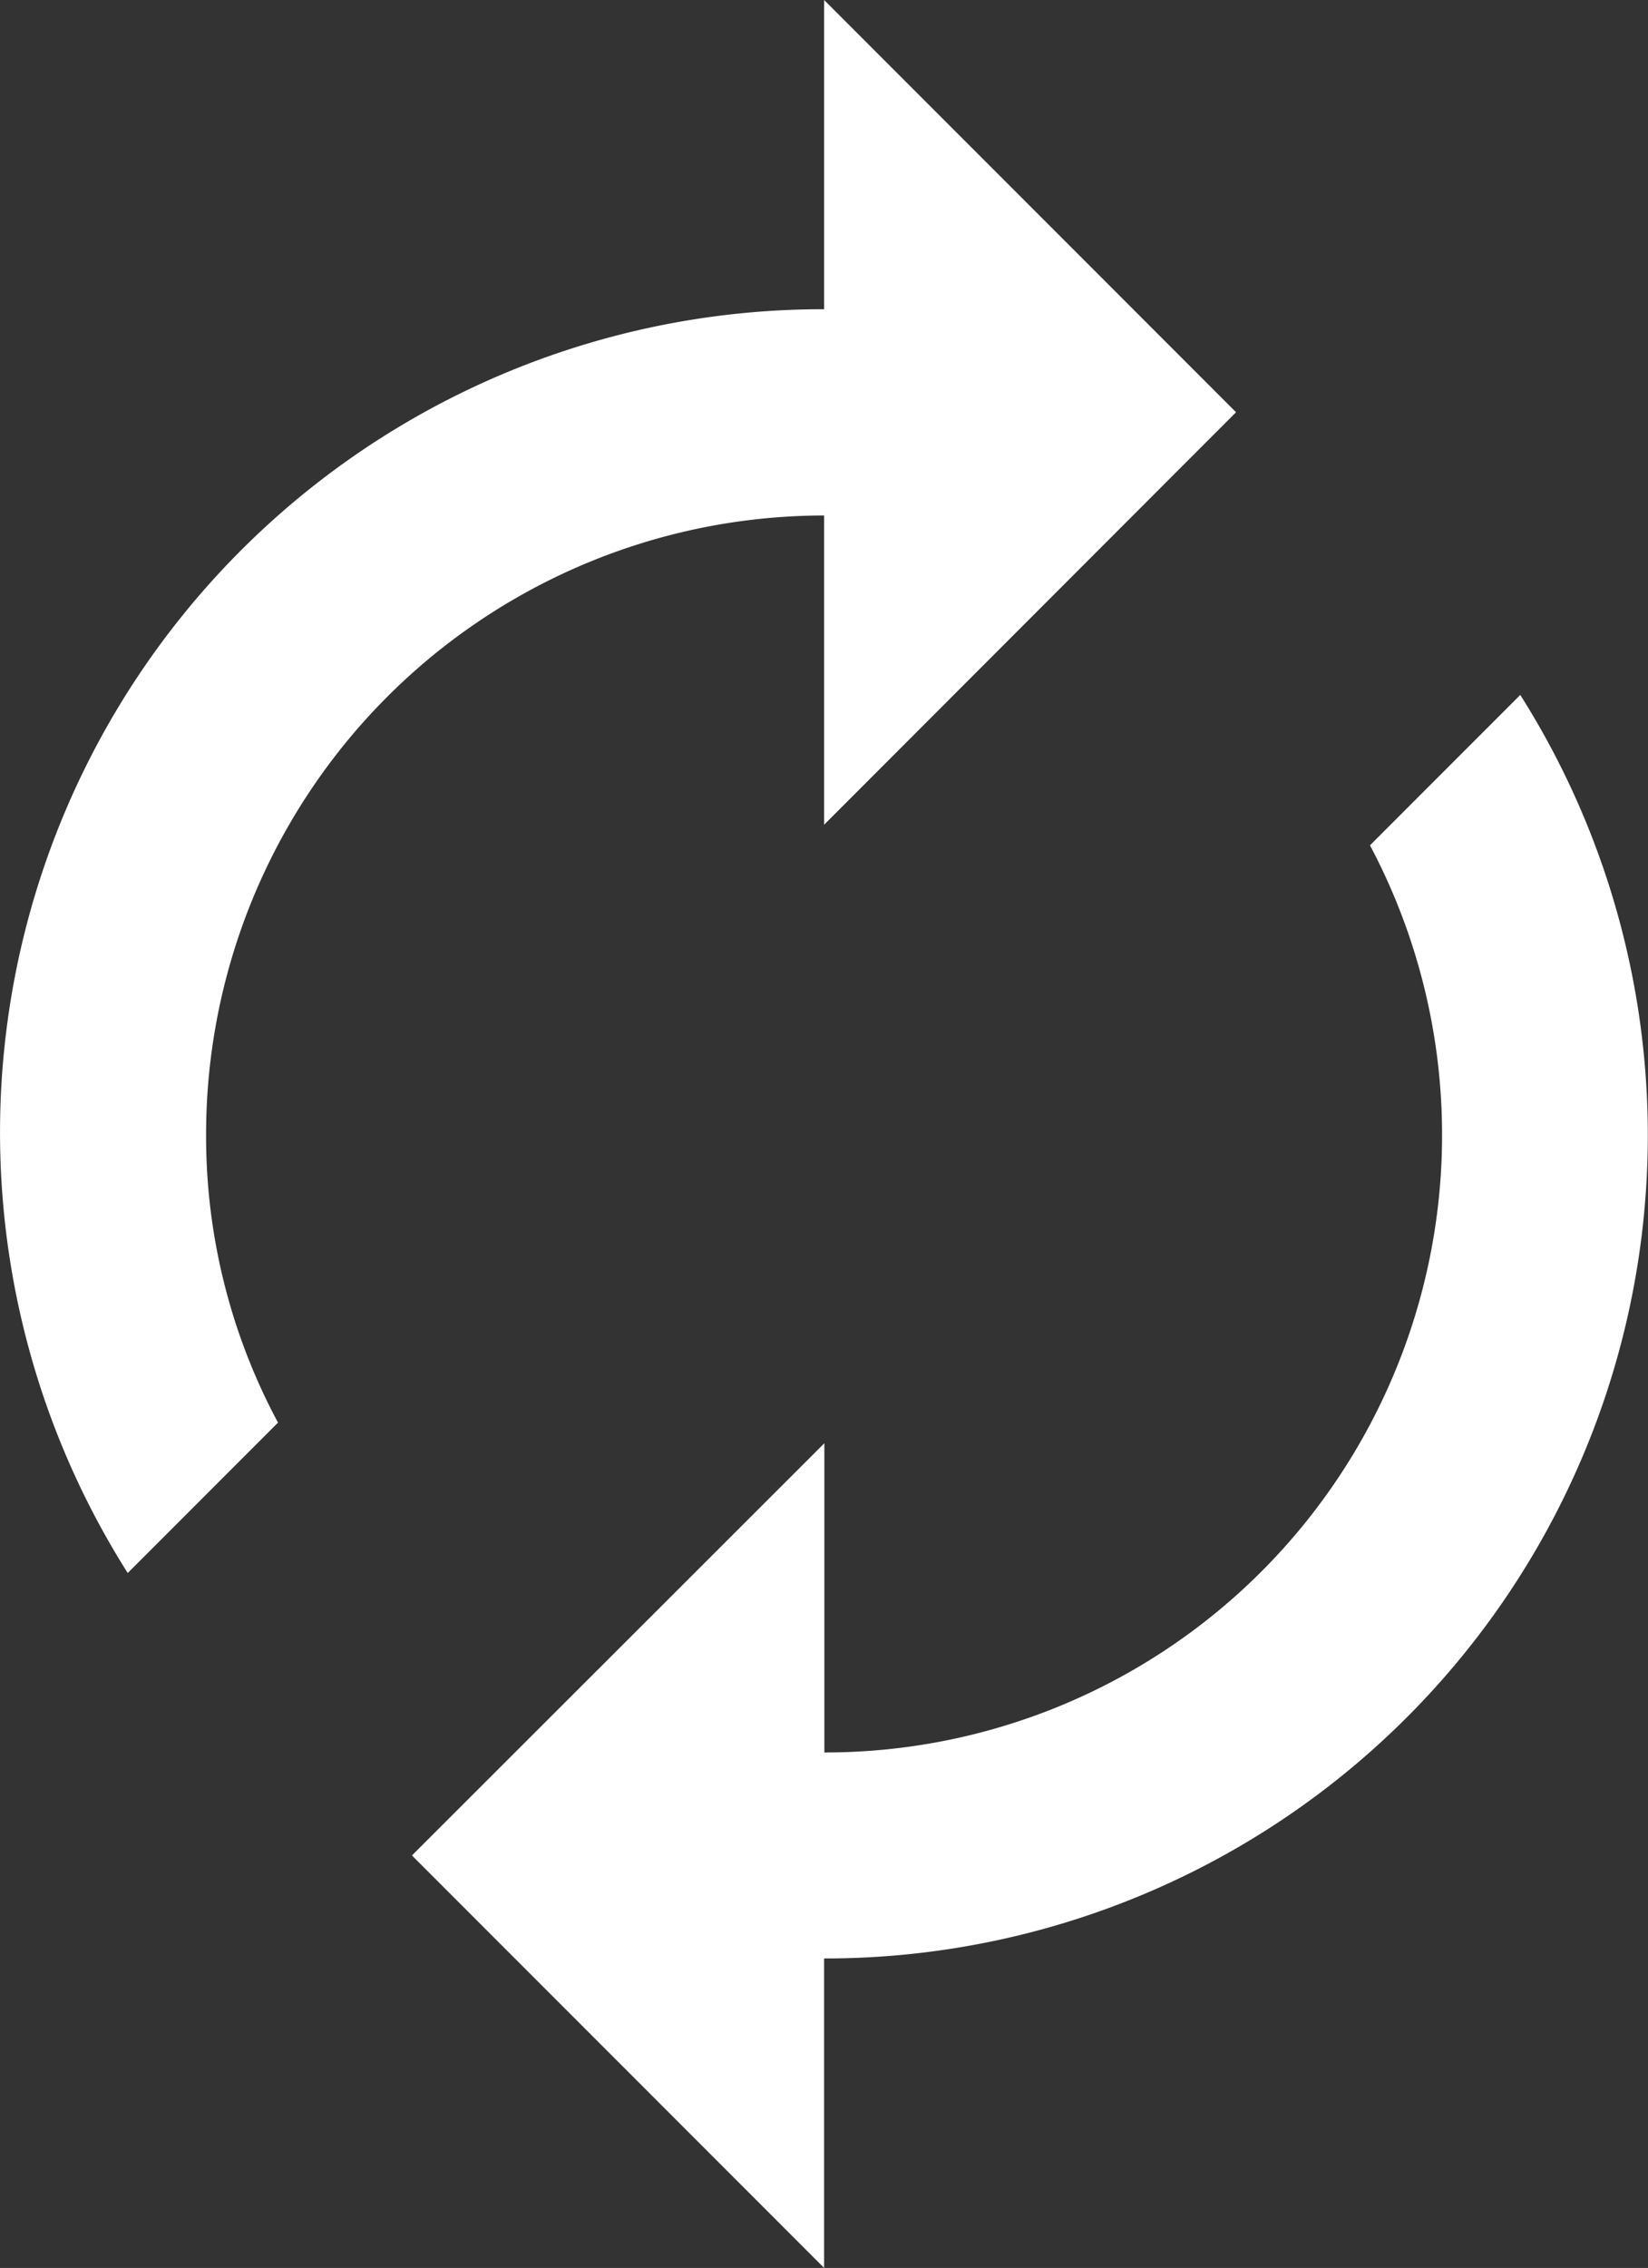 <svg xmlns="http://www.w3.org/2000/svg" viewBox="0 0 66.45 91.38"><rect x="0" y="0" width="66.45" height="91.38" fill="#333333" stroke="none"/><defs><style>.cls-1{fill:#fff}</style></defs><title>feature2</title><g id="Layer_2" data-name="Layer 2"><path class="cls-1" d="M33.23 20.77v12.46l16.61-16.62L33.23 0v12.46A33.17 33.17 0 0 0 5.15 63.38l6.06-6.06a24.38 24.38 0 0 1-2.9-11.63 24.94 24.94 0 0 1 24.92-24.92zM61.3 28l-6.06 6.06a24.88 24.88 0 0 1-22 36.55V58.15L16.61 74.76l16.62 16.62V78.91A33.17 33.17 0 0 0 61.3 28z" id="Layer_1-2" data-name="Layer 1"/></g></svg>